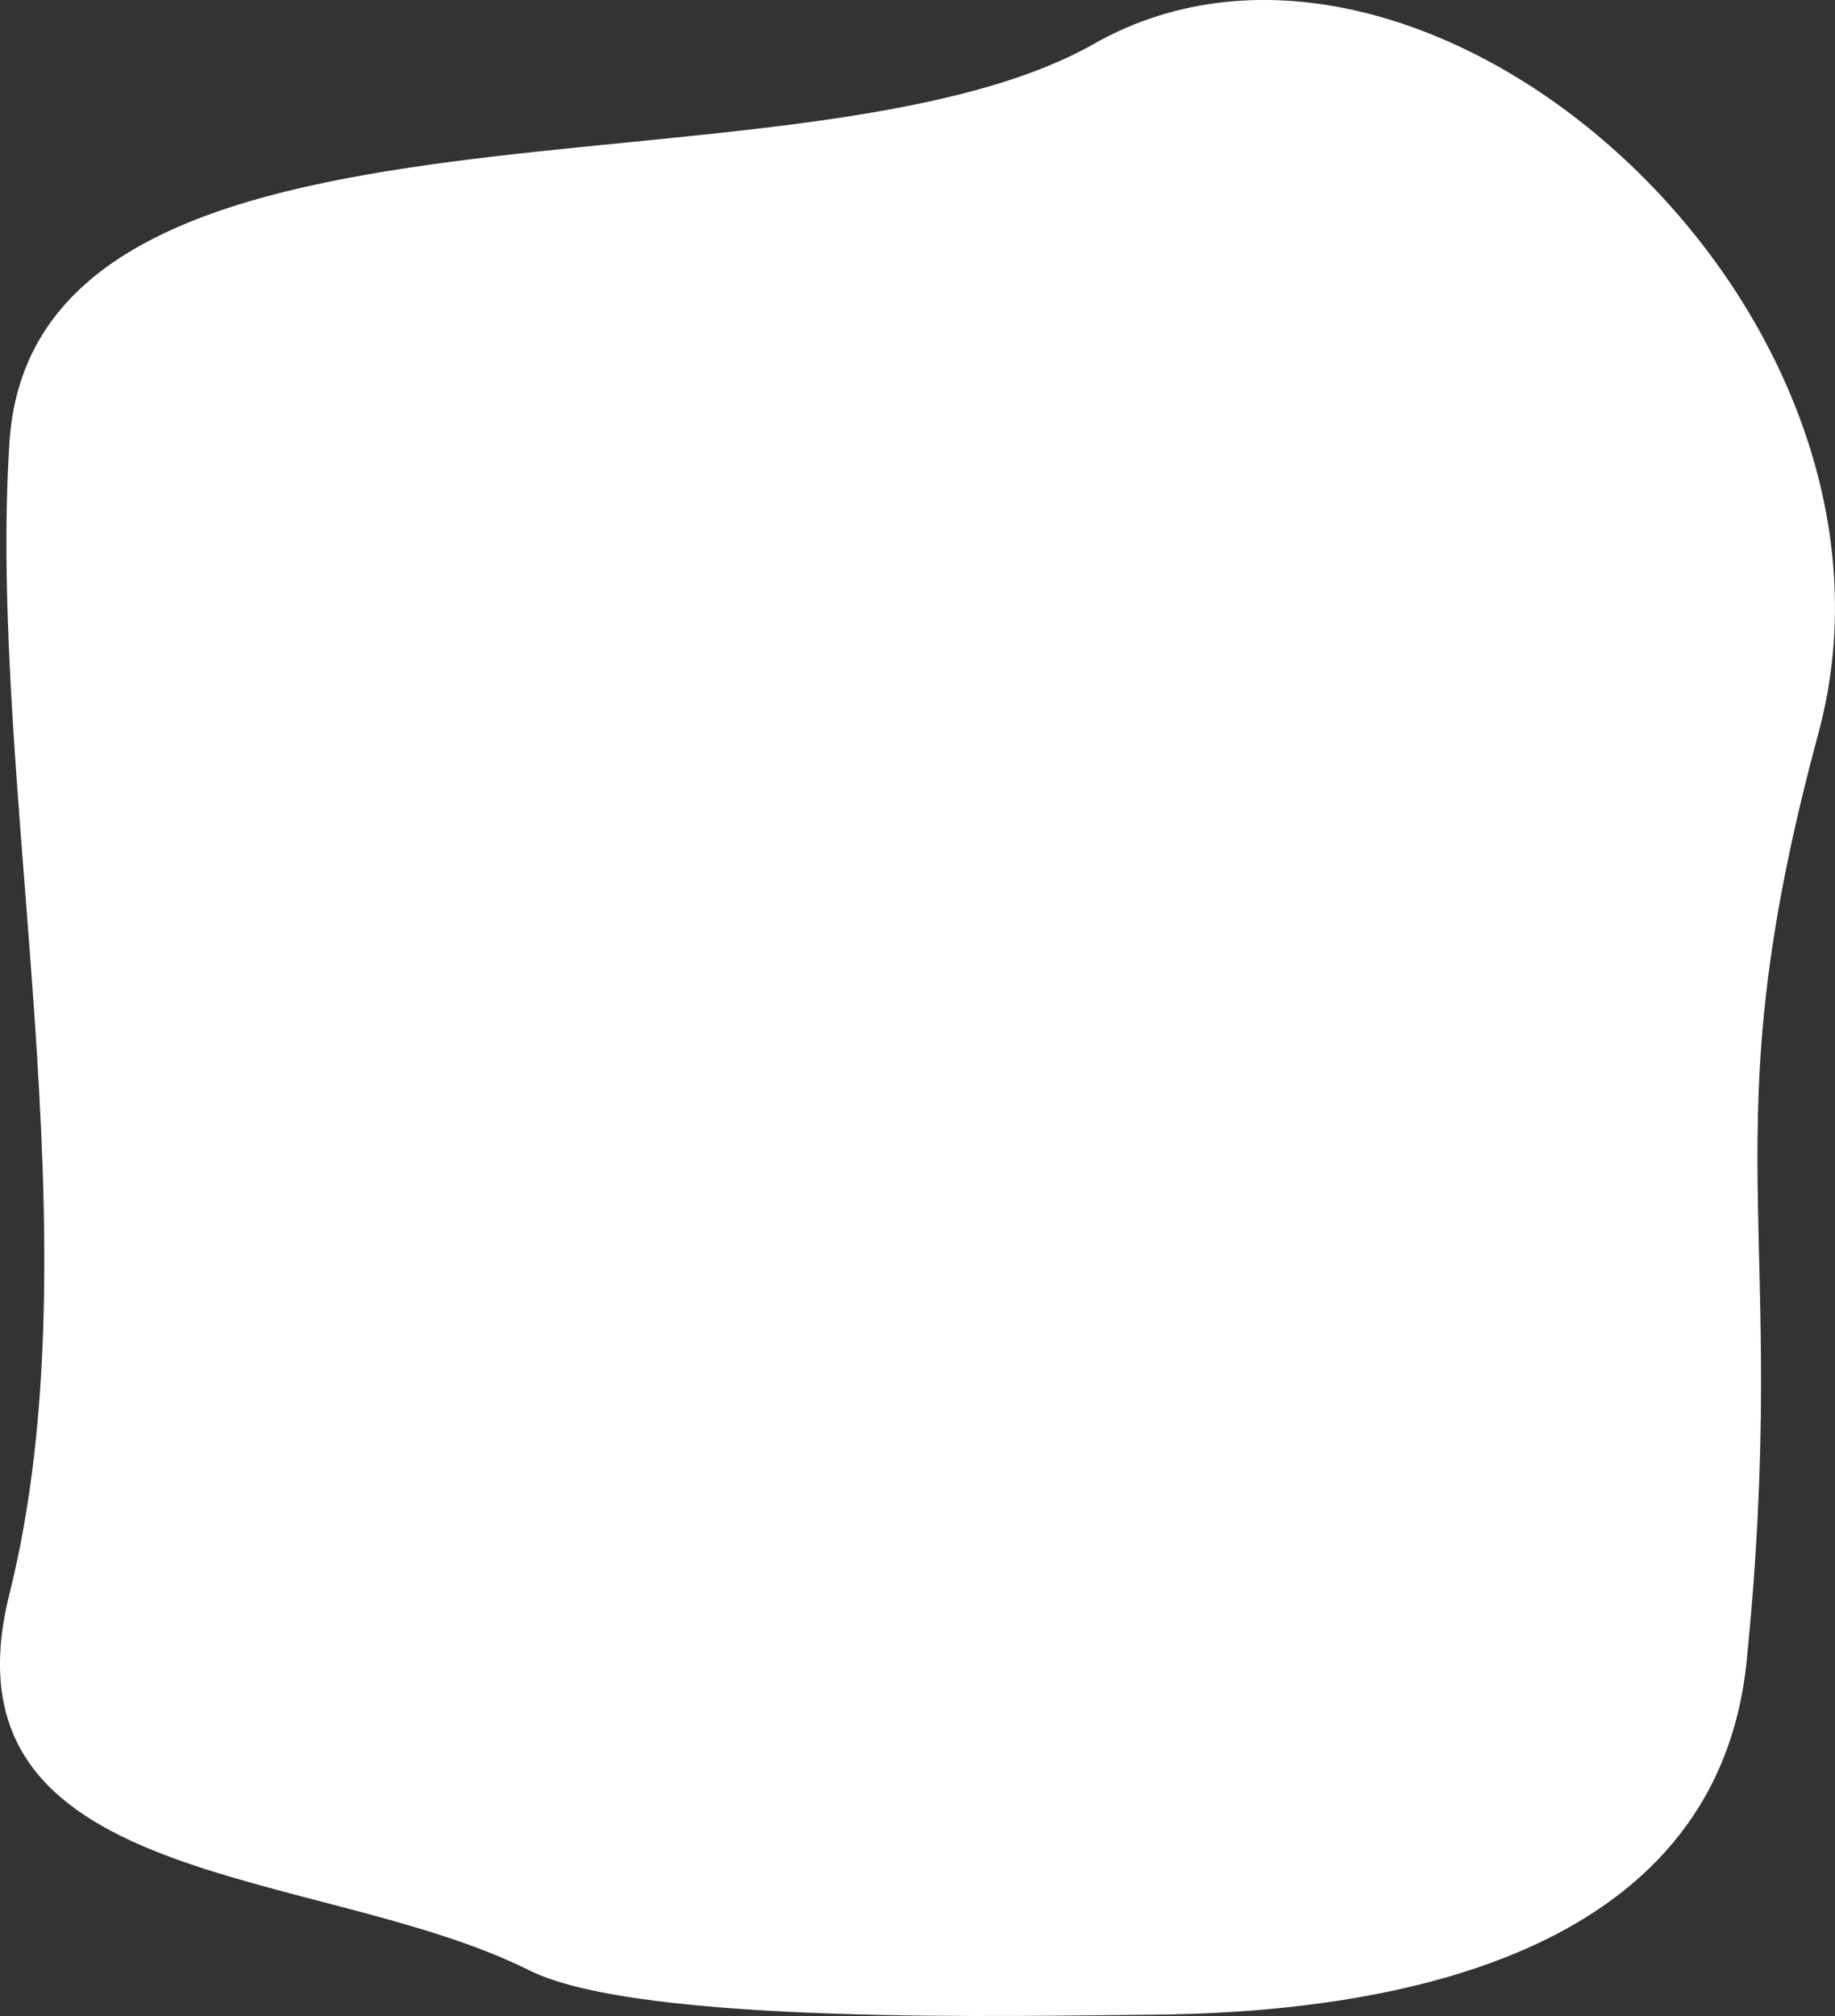 <?xml version="1.0" encoding="UTF-8"?>
<svg id="Layer_1" data-name="Layer 1" xmlns="http://www.w3.org/2000/svg" viewBox="0 0 389.15 427.29">
  <rect x="0" y="0" width="389.15" height="427.29" fill="#333333" stroke="none"/>
  <defs>
    <style>
      .cls-1 {
        fill: #fff;
      }
    </style>
  </defs>
  <path class="cls-1" d="M2,337.84c-15.76,63.03,65.29,57.29,110.29,79.79,23.47,11.73,104.74,9.57,131.42,9.39,49.28-.33,120.35-11.4,126.72-75.09,9.39-93.87-8.28-109.64,15.19-196.47C410,65.23,302.38-30.59,231.98,9.3,169.08,44.95,7.26,12.22,2,93.79c-4.69,72.75,18.77,168.96,0,244.06Z"/>
</svg>